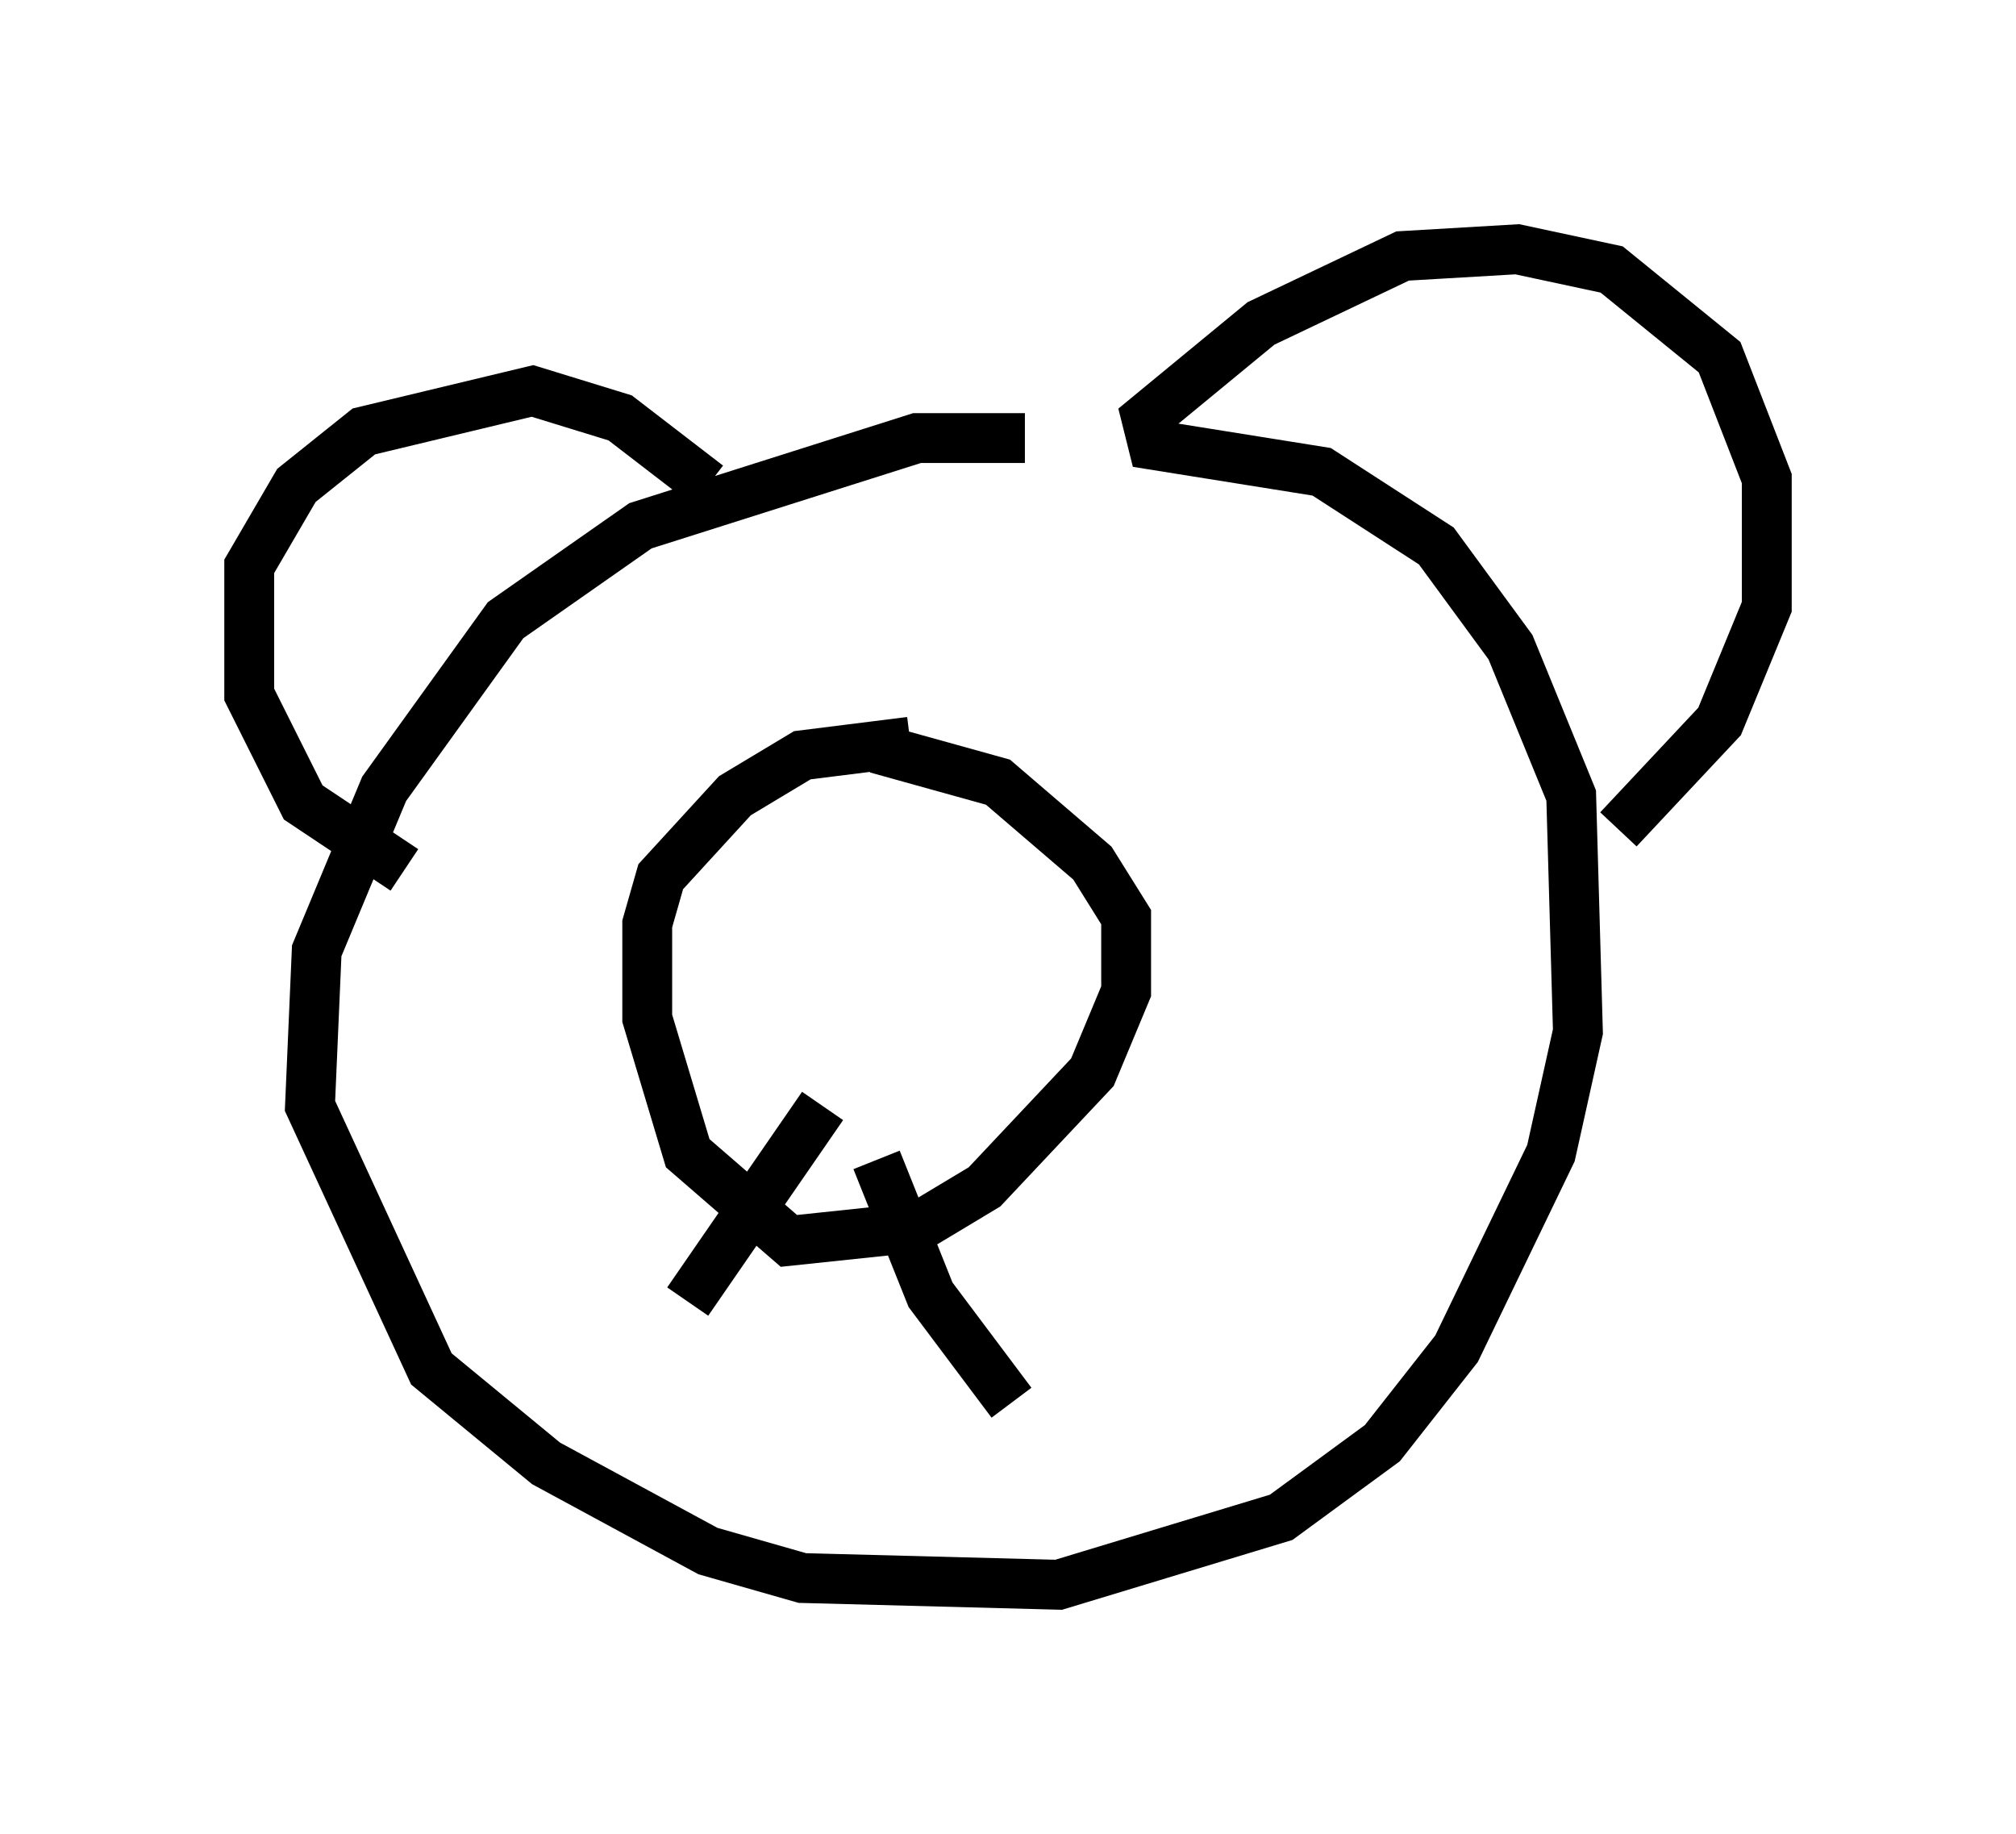 <?xml version="1.0" encoding="utf-8" ?>
<svg baseProfile="full" height="36.793" version="1.1" width="40.446" xmlns="http://www.w3.org/2000/svg" xmlns:ev="http://www.w3.org/2001/xml-events" xmlns:xlink="http://www.w3.org/1999/xlink"><defs /><rect fill="white" height="36.793" width="40.446" x="0" y="0" /><path d="M22.456, 9.465 m-1.894, -0.677 l-2.165, 0.0 -5.548, 1.759 l-2.706, 1.894 -2.436, 3.383 l-1.353, 3.248 -0.135, 3.112 l2.436, 5.277 2.3, 1.894 l3.248, 1.759 1.894, 0.541 l5.142, 0.135 4.465, -1.353 l2.03, -1.488 1.488, -1.894 l1.894, -3.924 0.541, -2.436 l-0.135, -4.736 -1.218, -2.977 l-1.488, -2.03 -2.3, -1.488 l-3.383, -0.541 -0.135, -0.541 l2.3, -1.894 2.842, -1.353 l2.3, -0.135 1.894, 0.406 l2.165, 1.759 0.947, 2.436 l0.0, 2.571 -0.947, 2.3 l-2.03, 2.165 m-18.268, -6.901 l-1.759, -1.353 -1.759, -0.541 l-3.383, 0.812 -1.353, 1.083 l-0.947, 1.624 0.0, 2.571 l1.083, 2.165 2.03, 1.353 m10.149, -2.571 l-2.165, 0.271 -1.353, 0.812 l-1.488, 1.624 -0.271, 0.947 l0.0, 1.894 0.812, 2.706 l2.03, 1.759 2.571, -0.271 l1.353, -0.812 2.165, -2.3 l0.677, -1.624 0.0, -1.488 l-0.677, -1.083 -1.894, -1.624 l-2.436, -0.677 m-1.083, 7.172 l-2.706, 3.924 m3.789, -2.842 l1.083, 2.706 1.624, 2.165 " fill="none" stroke="black" stroke-width="1" /></svg>